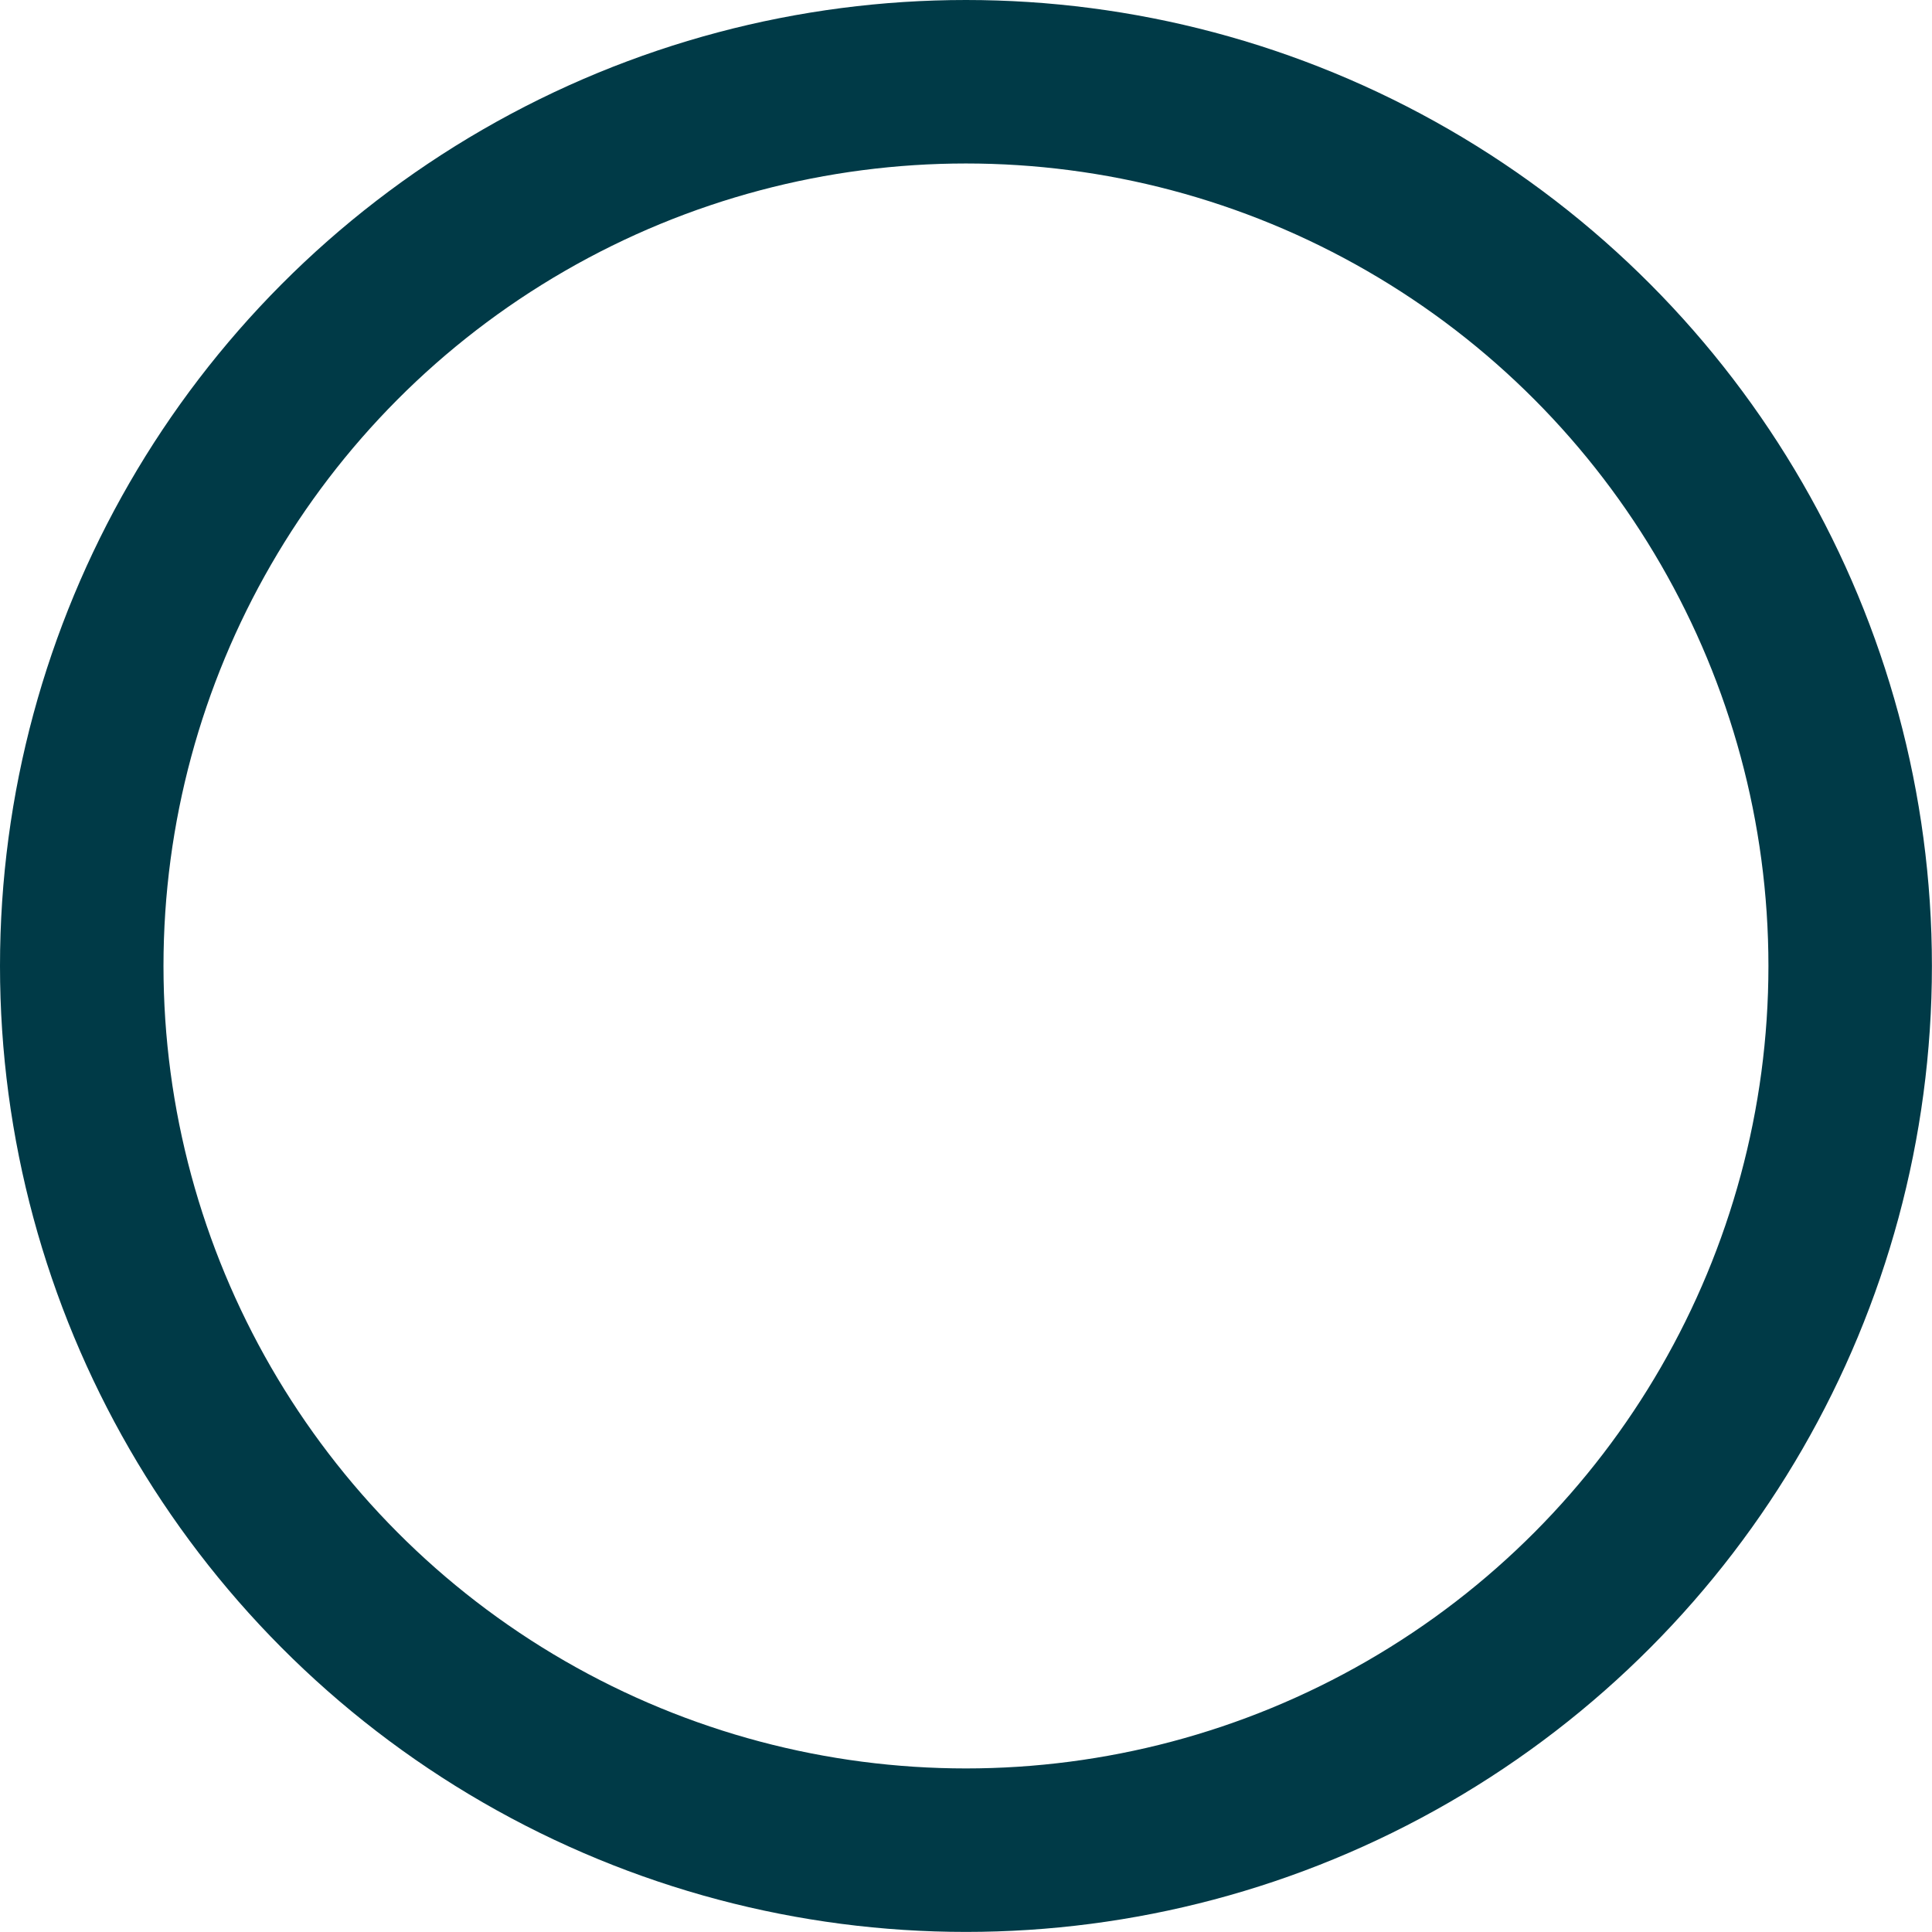 <svg xmlns="http://www.w3.org/2000/svg" viewBox="-9643.186 680.243 23.635 23.634">
  <defs>
    <style>
      .cls-1, .cls-3 {
        fill: none;
      }

      .cls-1 {
        stroke: #003a47;
        stroke-width: 2px;
      }

      .cls-2 {
        stroke: none;
      }
    </style>
  </defs>
  <g id="Ellipse_8" data-name="Ellipse 8" class="cls-1" transform="translate(-9643.186 680.243)">
    <ellipse class="cls-2" cx="11.817" cy="11.817" rx="11.817" ry="11.817"/>
    <ellipse class="cls-3" cx="11.817" cy="11.817" rx="10.817" ry="10.817"/>
  </g>
</svg>
